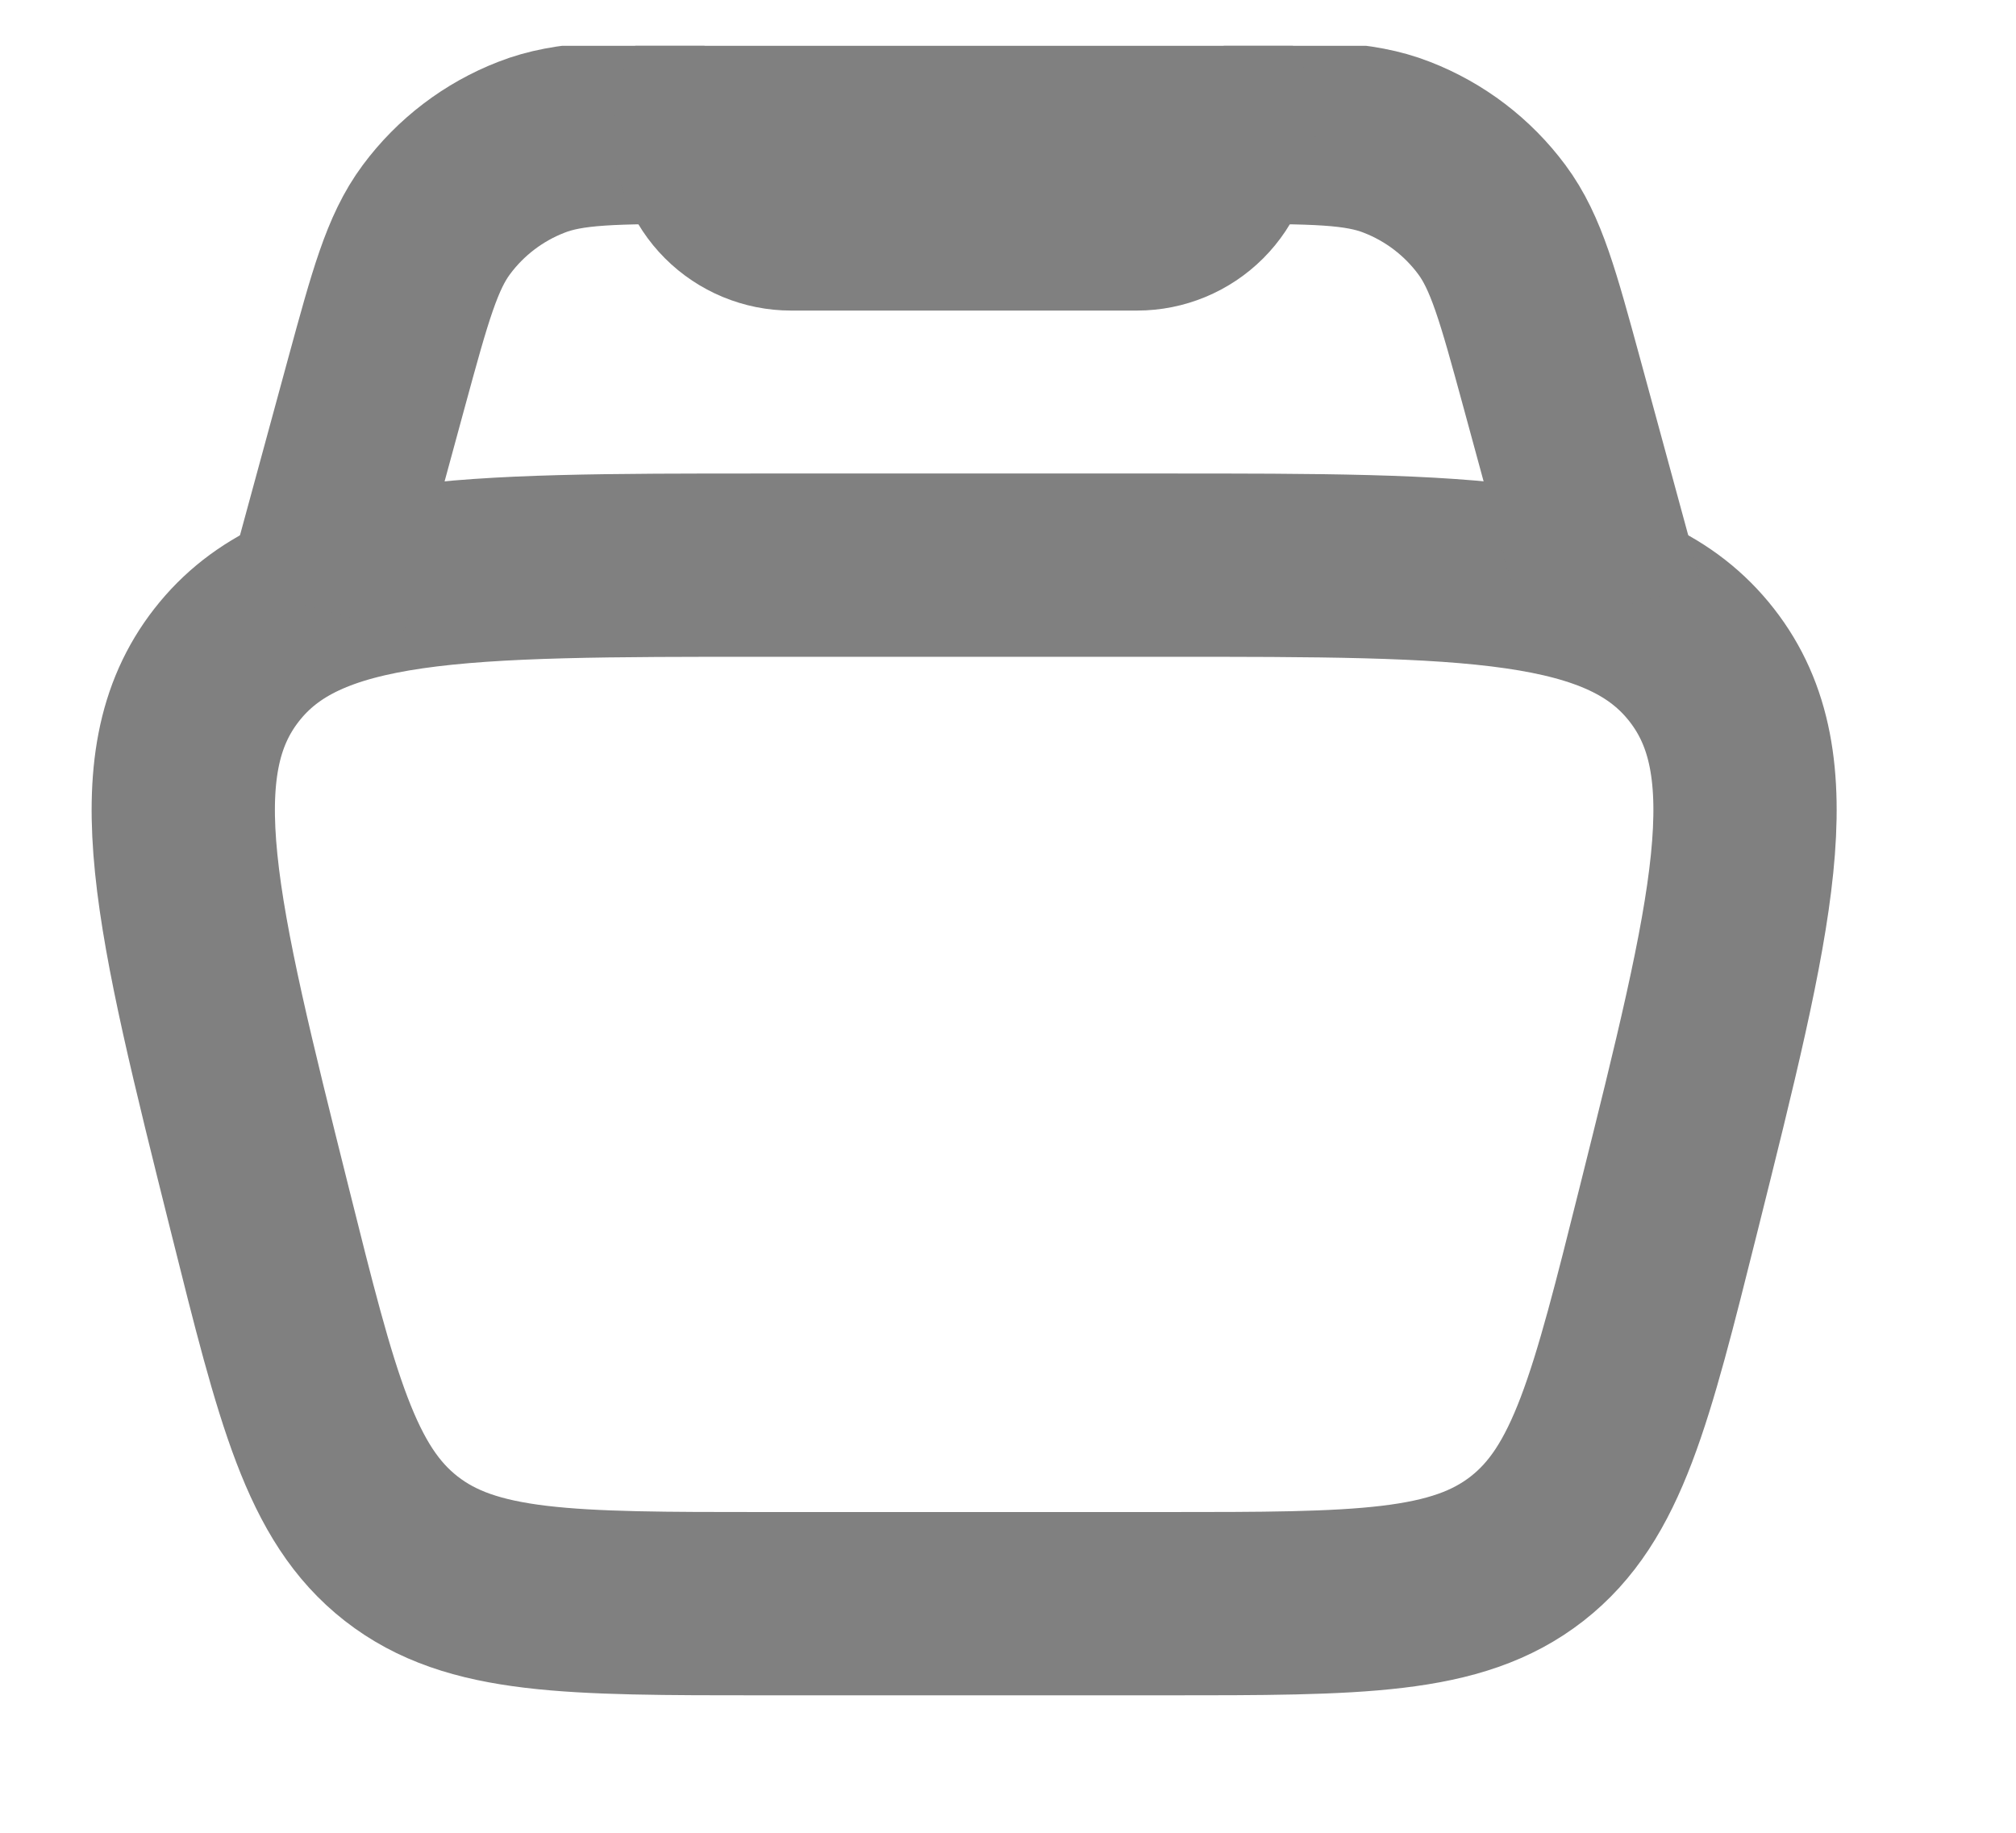 <svg width="22" height="20" viewBox="0 0 22 20" fill="none" xmlns="http://www.w3.org/2000/svg">
<g clip-path="url(#clip0_1873_8769)">
<path d="M2.837 13.207C2.027 9.966 1.622 8.346 2.473 7.257C3.323 6.167 4.995 6.167 8.335 6.167H12.708C16.049 6.167 17.719 6.167 18.57 7.257C19.421 8.345 19.016 9.967 18.206 13.207C17.69 15.269 17.433 16.3 16.664 16.9C15.895 17.5 14.833 17.5 12.708 17.5H8.335C6.21 17.5 5.148 17.5 4.379 16.9C3.61 16.3 3.352 15.269 2.837 13.207Z" stroke="#808080" stroke-width="2"/>
<path d="M17.604 6.639L16.934 4.178C16.675 3.229 16.546 2.755 16.28 2.397C16.016 2.041 15.656 1.767 15.243 1.607C14.828 1.444 14.337 1.444 13.354 1.444M3.438 6.639L4.108 4.178C4.367 3.229 4.496 2.755 4.762 2.397C5.026 2.041 5.386 1.767 5.799 1.607C6.214 1.444 6.706 1.444 7.688 1.444" stroke="#808080" stroke-width="2"/>
<path d="M7.688 1.444C7.688 1.194 7.787 0.954 7.964 0.777C8.141 0.6 8.382 0.5 8.632 0.5H12.41C12.66 0.5 12.901 0.6 13.078 0.777C13.255 0.954 13.354 1.194 13.354 1.444C13.354 1.695 13.255 1.935 13.078 2.112C12.901 2.289 12.66 2.389 12.41 2.389H8.632C8.382 2.389 8.141 2.289 7.964 2.112C7.787 1.935 7.688 1.695 7.688 1.444Z" stroke="#808080" stroke-width="2"/>
</g>
<defs>
<clipPath id="clip0_1873_8769">
<rect width="21.043" height="19" fill="white" transform="translate(0 0.5)"/>
</clipPath>
</defs>
</svg>
